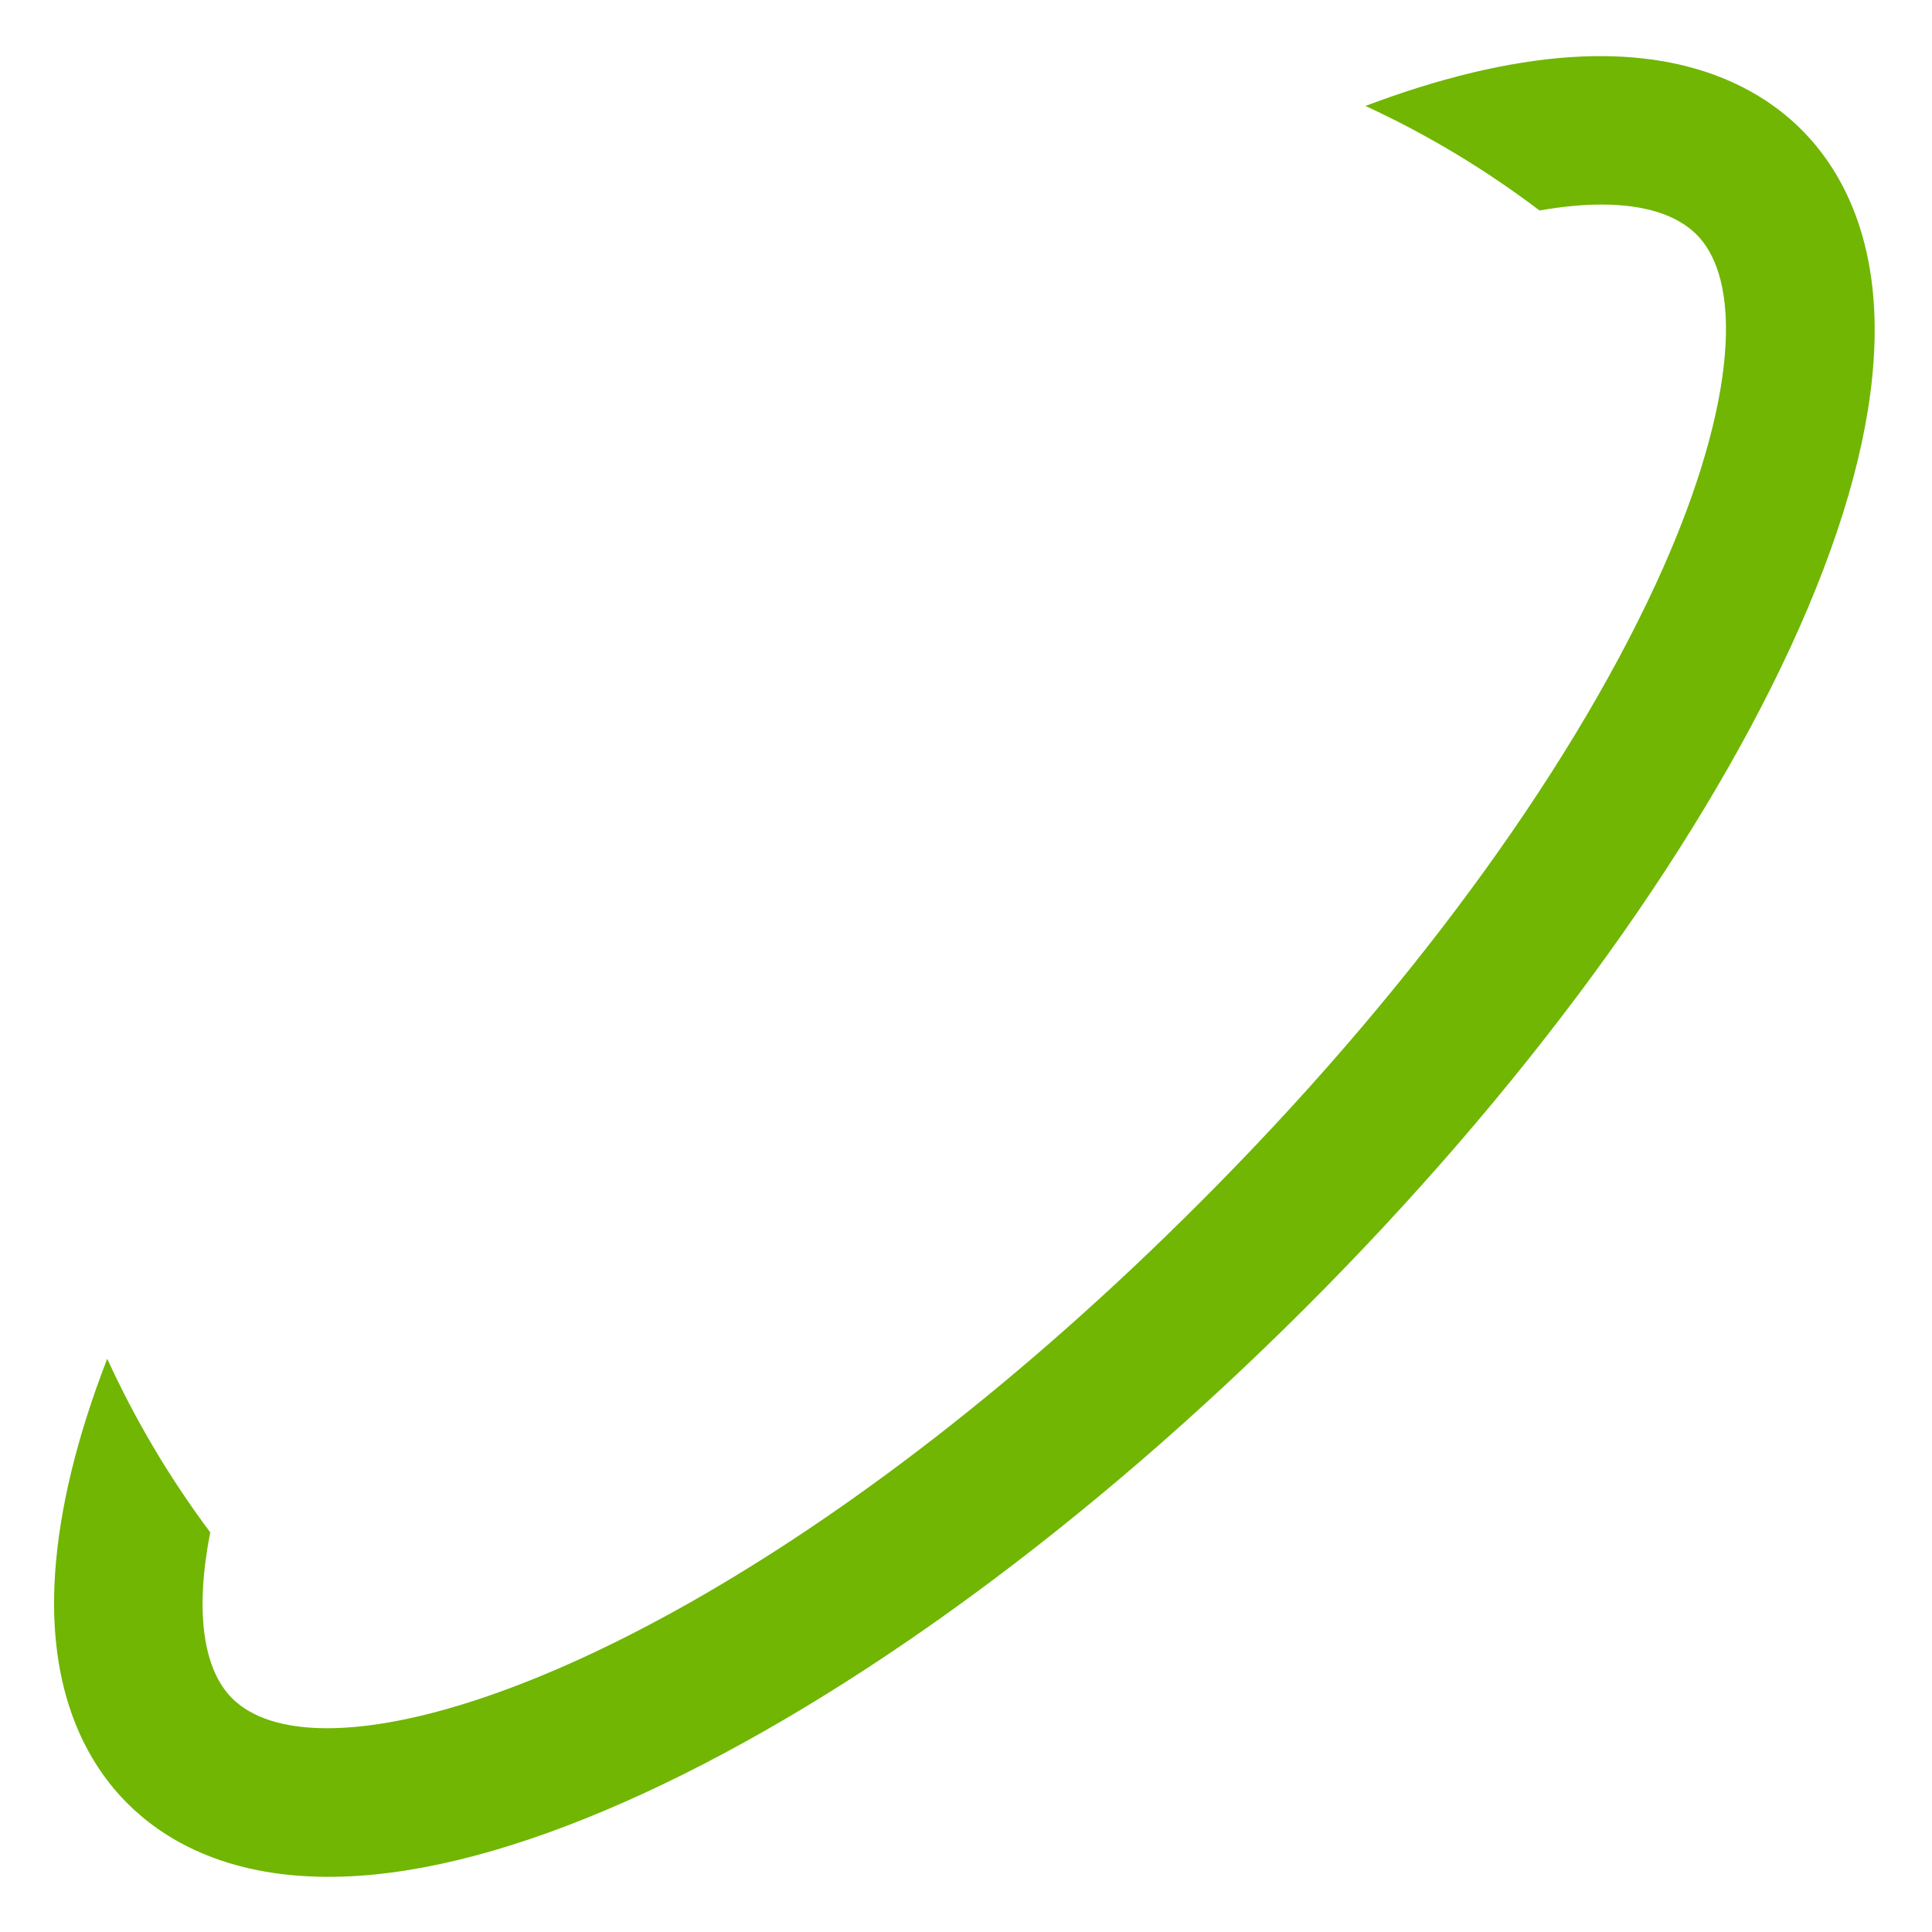 ﻿<?xml version="1.0" encoding="utf-8"?>
<svg version="1.1" xmlns:xlink="http://www.w3.org/1999/xlink" width="32px" height="32px" xmlns="http://www.w3.org/2000/svg">
  <g transform="matrix(1 0 0 1 -20 -22 )">
    <path d="M 31.032 5.984  C 31.176 3.941  30.462 2.768  29.835 2.145  C 29.211 1.521  28.038 0.808  26 0.947  C 24.987 1.017  23.85 1.288  22.616 1.755  C 23.641 2.227  24.605 2.809  25.499 3.486  C 25.872 3.421  26.217 3.388  26.525 3.388  C 27.234 3.388  27.767 3.556  28.096 3.88  C 28.94 4.725  28.686 6.948  27.423 9.679  C 25.93 12.907  23.252 16.541  19.88 19.913  C 13.871 25.93  8.256 28.625  5.418 28.625  C 4.708 28.625  4.175 28.456  3.847 28.132  C 3.359 27.644  3.228 26.685  3.482 25.38  C 2.813 24.486  2.243 23.526  1.776 22.505  C 1.275 23.797  0.988 24.982  0.914 26.037  C 0.771 28.075  1.485 29.248  2.112 29.871  C 2.682 30.442  3.708 31.086  5.434 31.086  C 5.598 31.086  5.771 31.081  5.947 31.069  C 7.321 30.975  8.912 30.511  10.68 29.695  C 14.167 28.083  18.051 25.229  21.623 21.66  C 25.196 18.092  28.046 14.204  29.658 10.717  C 30.474 8.949  30.938 7.358  31.032 5.984  Z " fill-rule="nonzero" fill="#70b603" stroke="none" transform="matrix(1 0 0 1 20 22 )" />
  </g>
</svg>